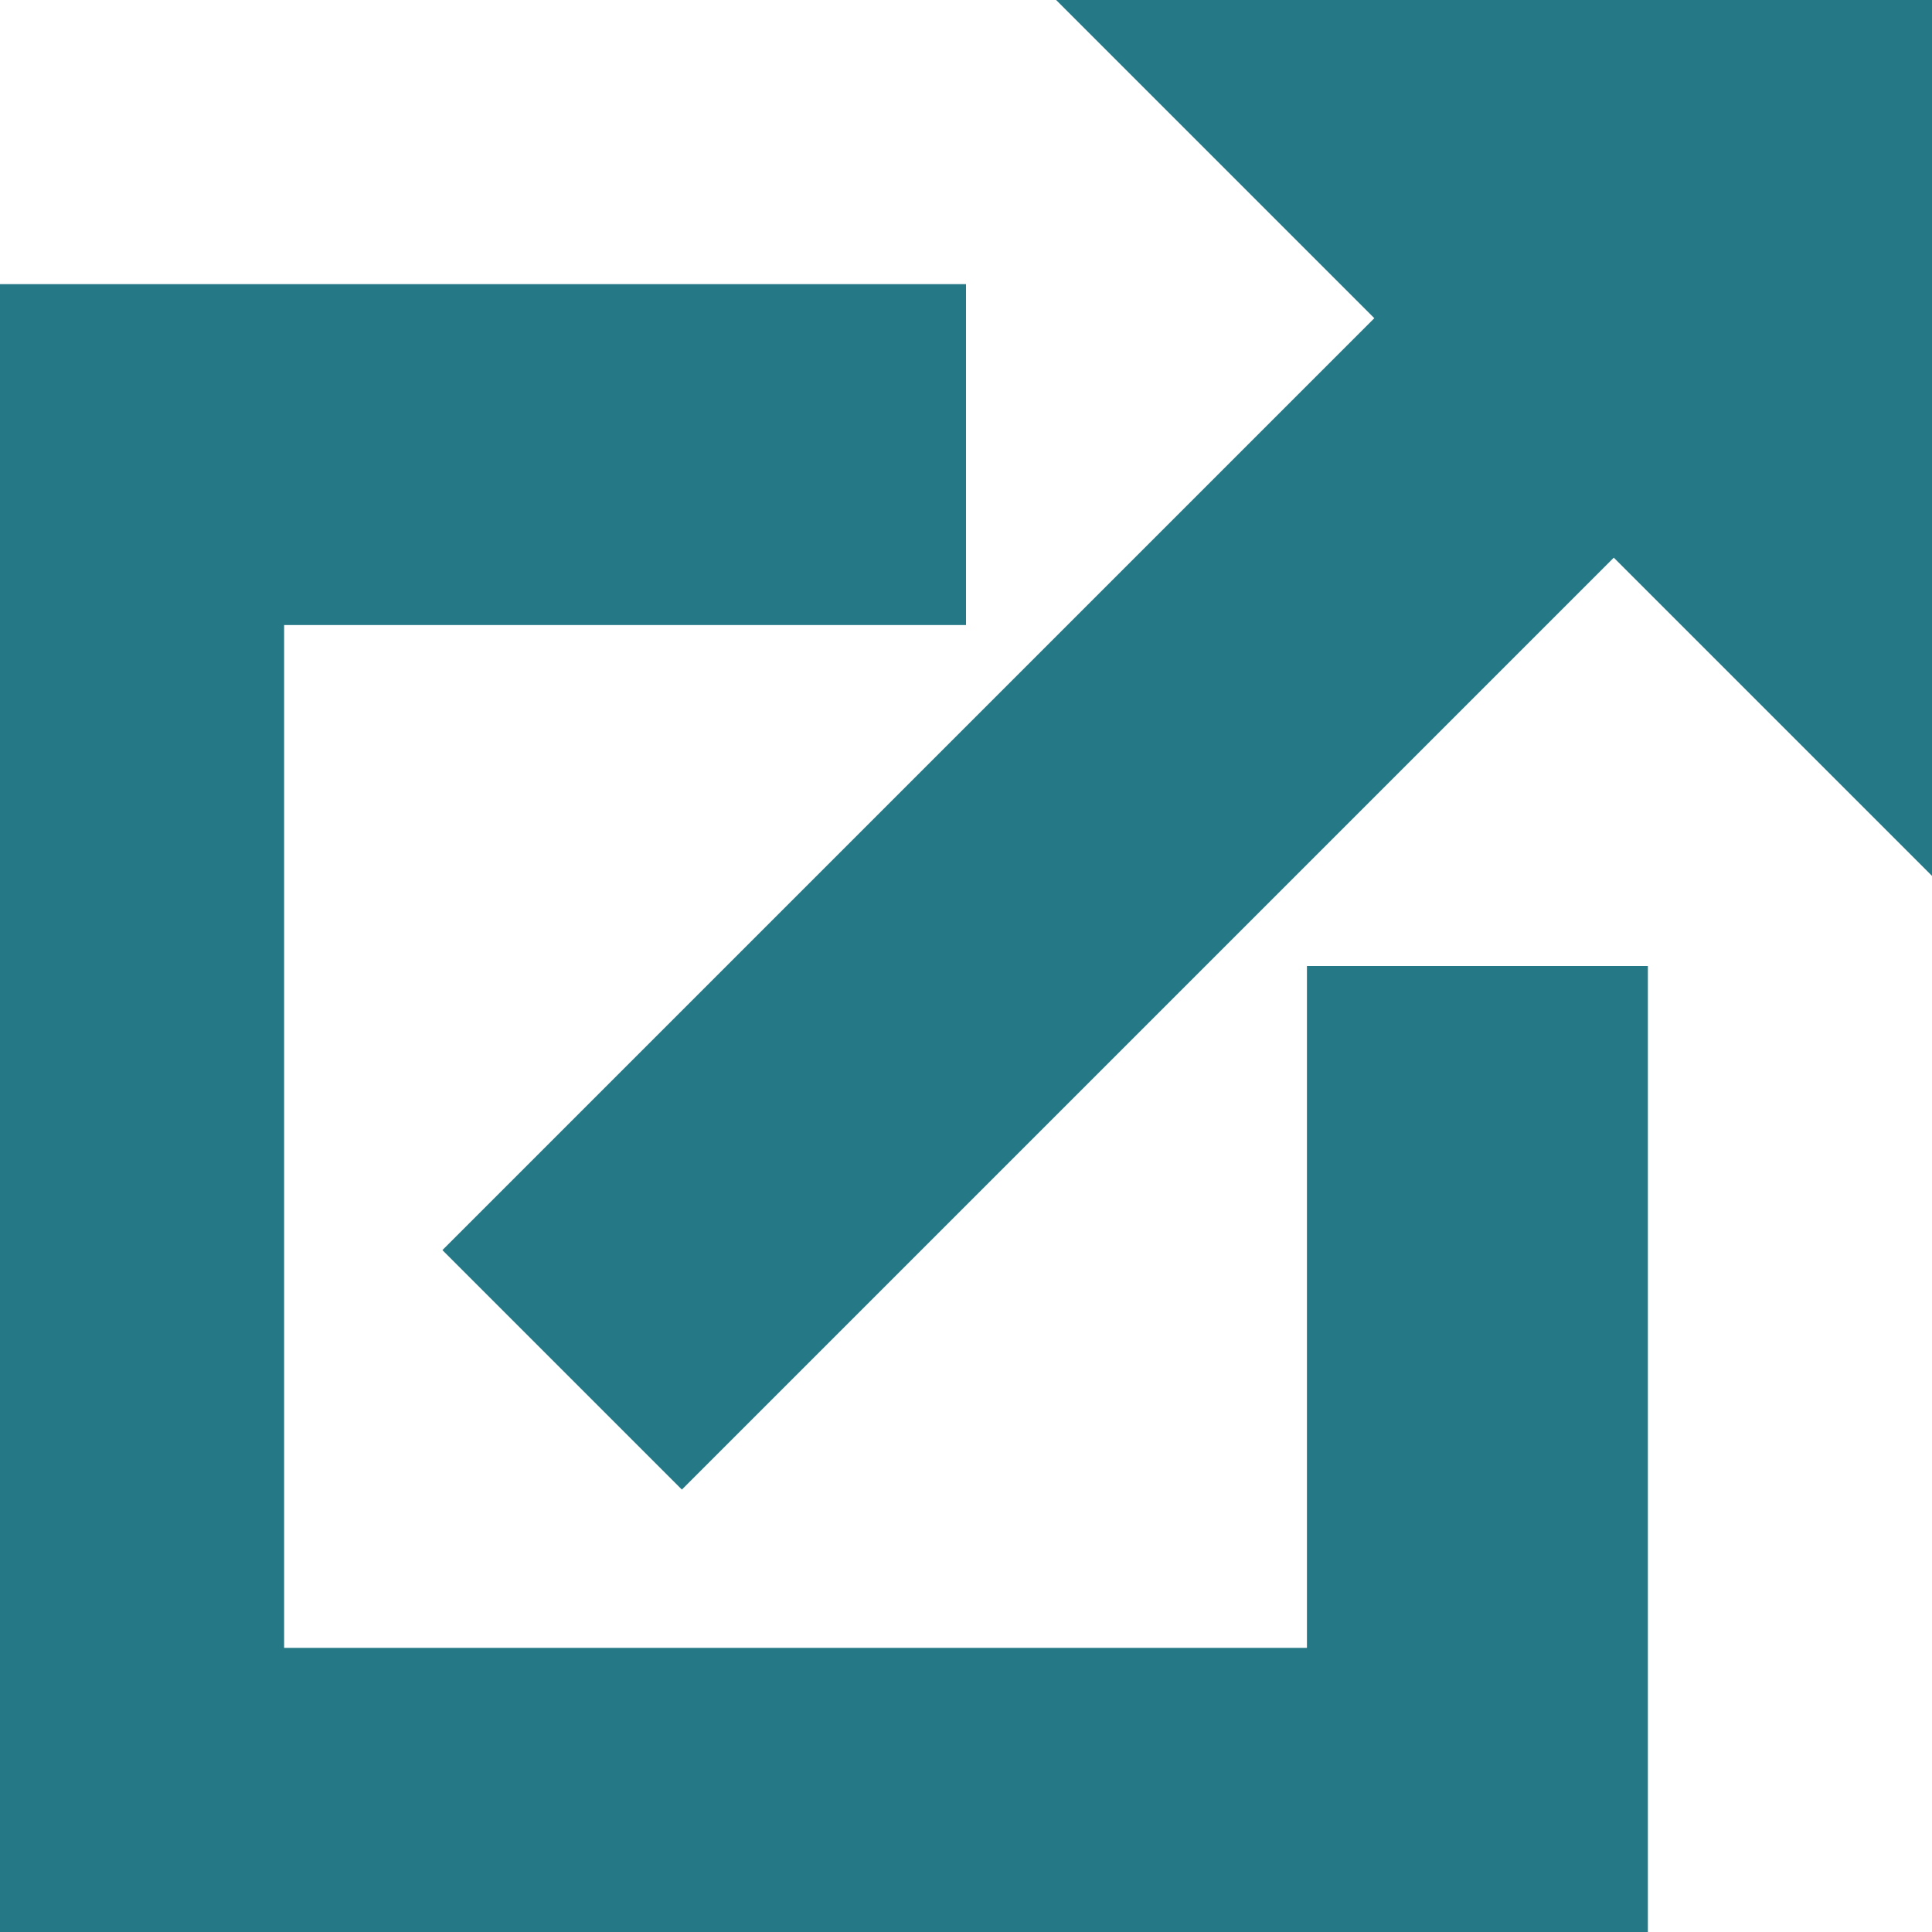<svg style="fill: #257886; stroke: #257886" enable-background="new 0 0 17 17" viewBox="0 0 17 17" xmlns="http://www.w3.org/2000/svg"><path clip-rule="evenodd" d="m17 0v7l-2.8-2.8-8.2 8.2-1.4-1.4 8.2-8.2-2.8-2.8zm-3 17h-14v-14h8v2h-6v10h10v-6h2z" fill-rule="evenodd"/></svg>